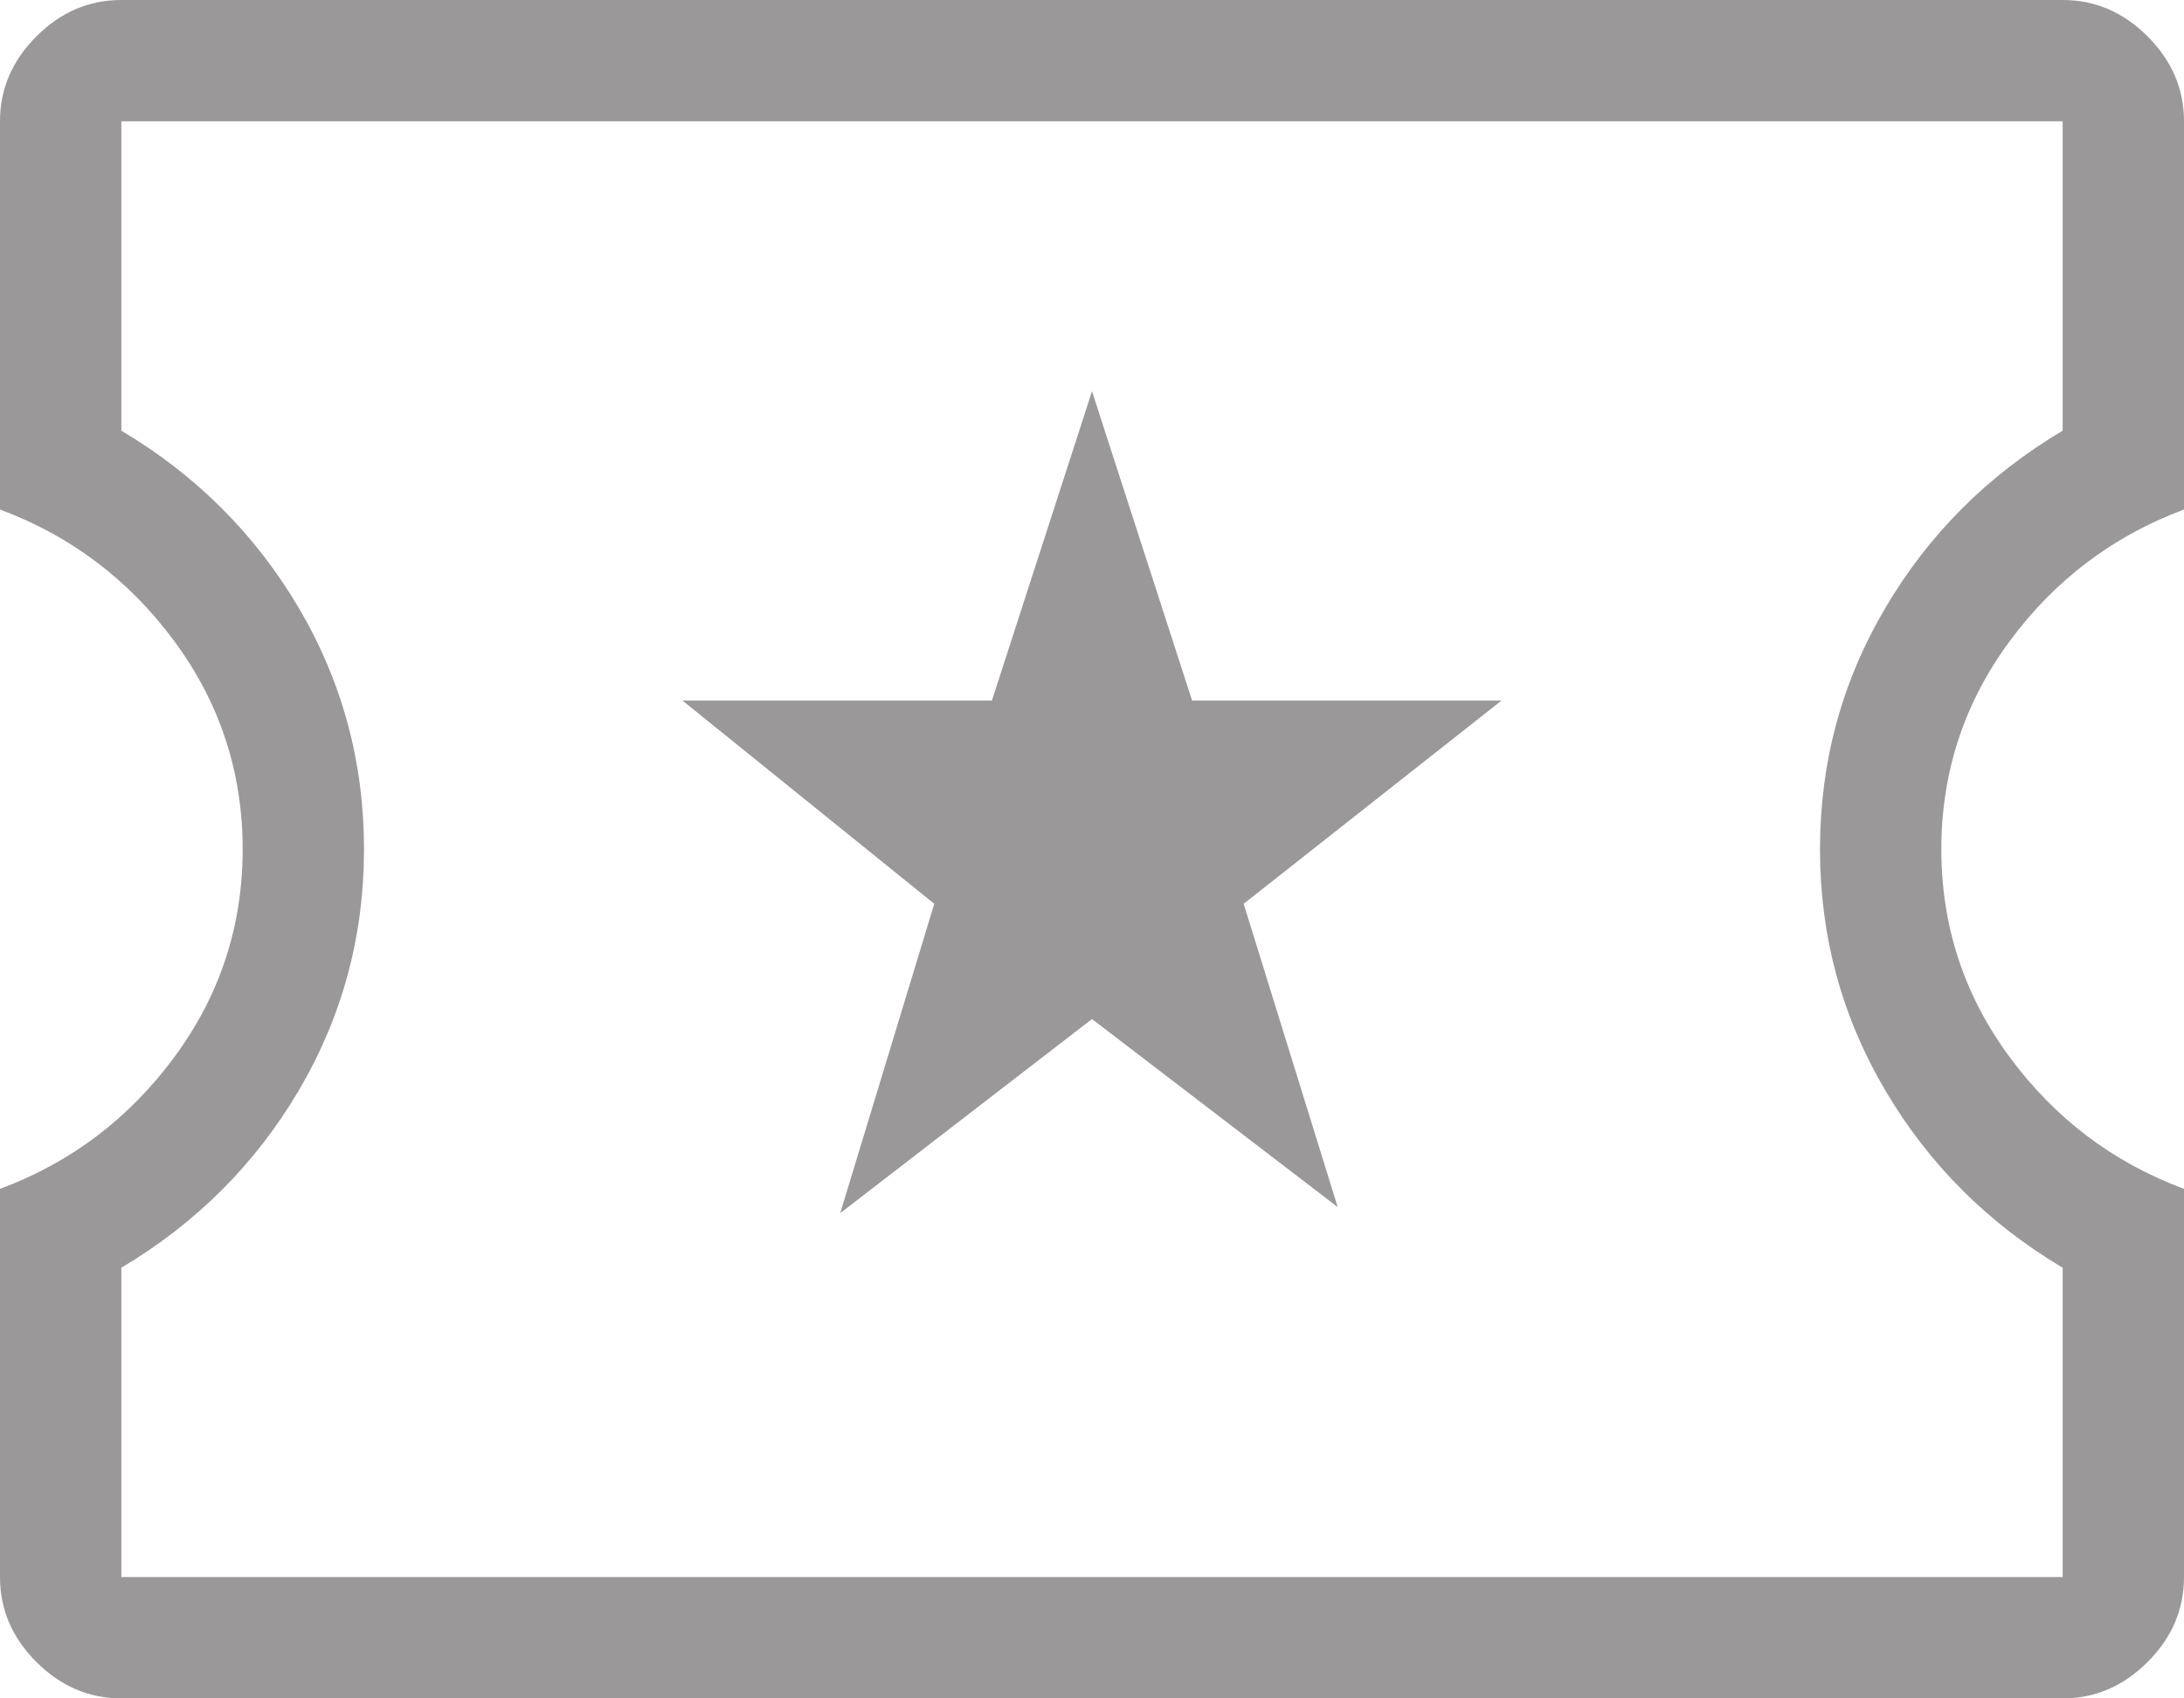 <svg width="18" height="14" viewBox="0 0 18 14" fill="none" xmlns="http://www.w3.org/2000/svg">
<path d="M6.925 10L9 8.4L11.025 9.95L10.25 7.45L12.375 5.775H9.825L9 3.225L8.175 5.775H5.625L7.7 7.45L6.925 10ZM1 14C0.733 14 0.5 13.9 0.3 13.7C0.1 13.5 0 13.267 0 13V9.8C0.583 9.583 1.063 9.221 1.438 8.712C1.813 8.204 2 7.633 2 7C2 6.367 1.813 5.796 1.438 5.287C1.063 4.779 0.583 4.417 0 4.2V1C0 0.733 0.1 0.5 0.3 0.3C0.5 0.1 0.733 0 1 0H17C17.267 0 17.5 0.1 17.7 0.3C17.9 0.5 18 0.733 18 1V4.2C17.417 4.417 16.937 4.779 16.562 5.287C16.187 5.796 16 6.367 16 7C16 7.633 16.187 8.204 16.562 8.712C16.937 9.221 17.417 9.583 18 9.8V13C18 13.267 17.9 13.5 17.7 13.7C17.5 13.9 17.267 14 17 14H1ZM1 13H17V10.45C16.383 10.083 15.896 9.596 15.538 8.988C15.179 8.379 15 7.717 15 7C15 6.283 15.179 5.621 15.538 5.012C15.896 4.404 16.383 3.917 17 3.55V1H1V3.55C1.617 3.917 2.104 4.404 2.463 5.012C2.821 5.621 3 6.283 3 7C3 7.717 2.821 8.379 2.463 8.988C2.104 9.596 1.617 10.083 1 10.45V13Z" fill="#9A9898"/>
</svg>
